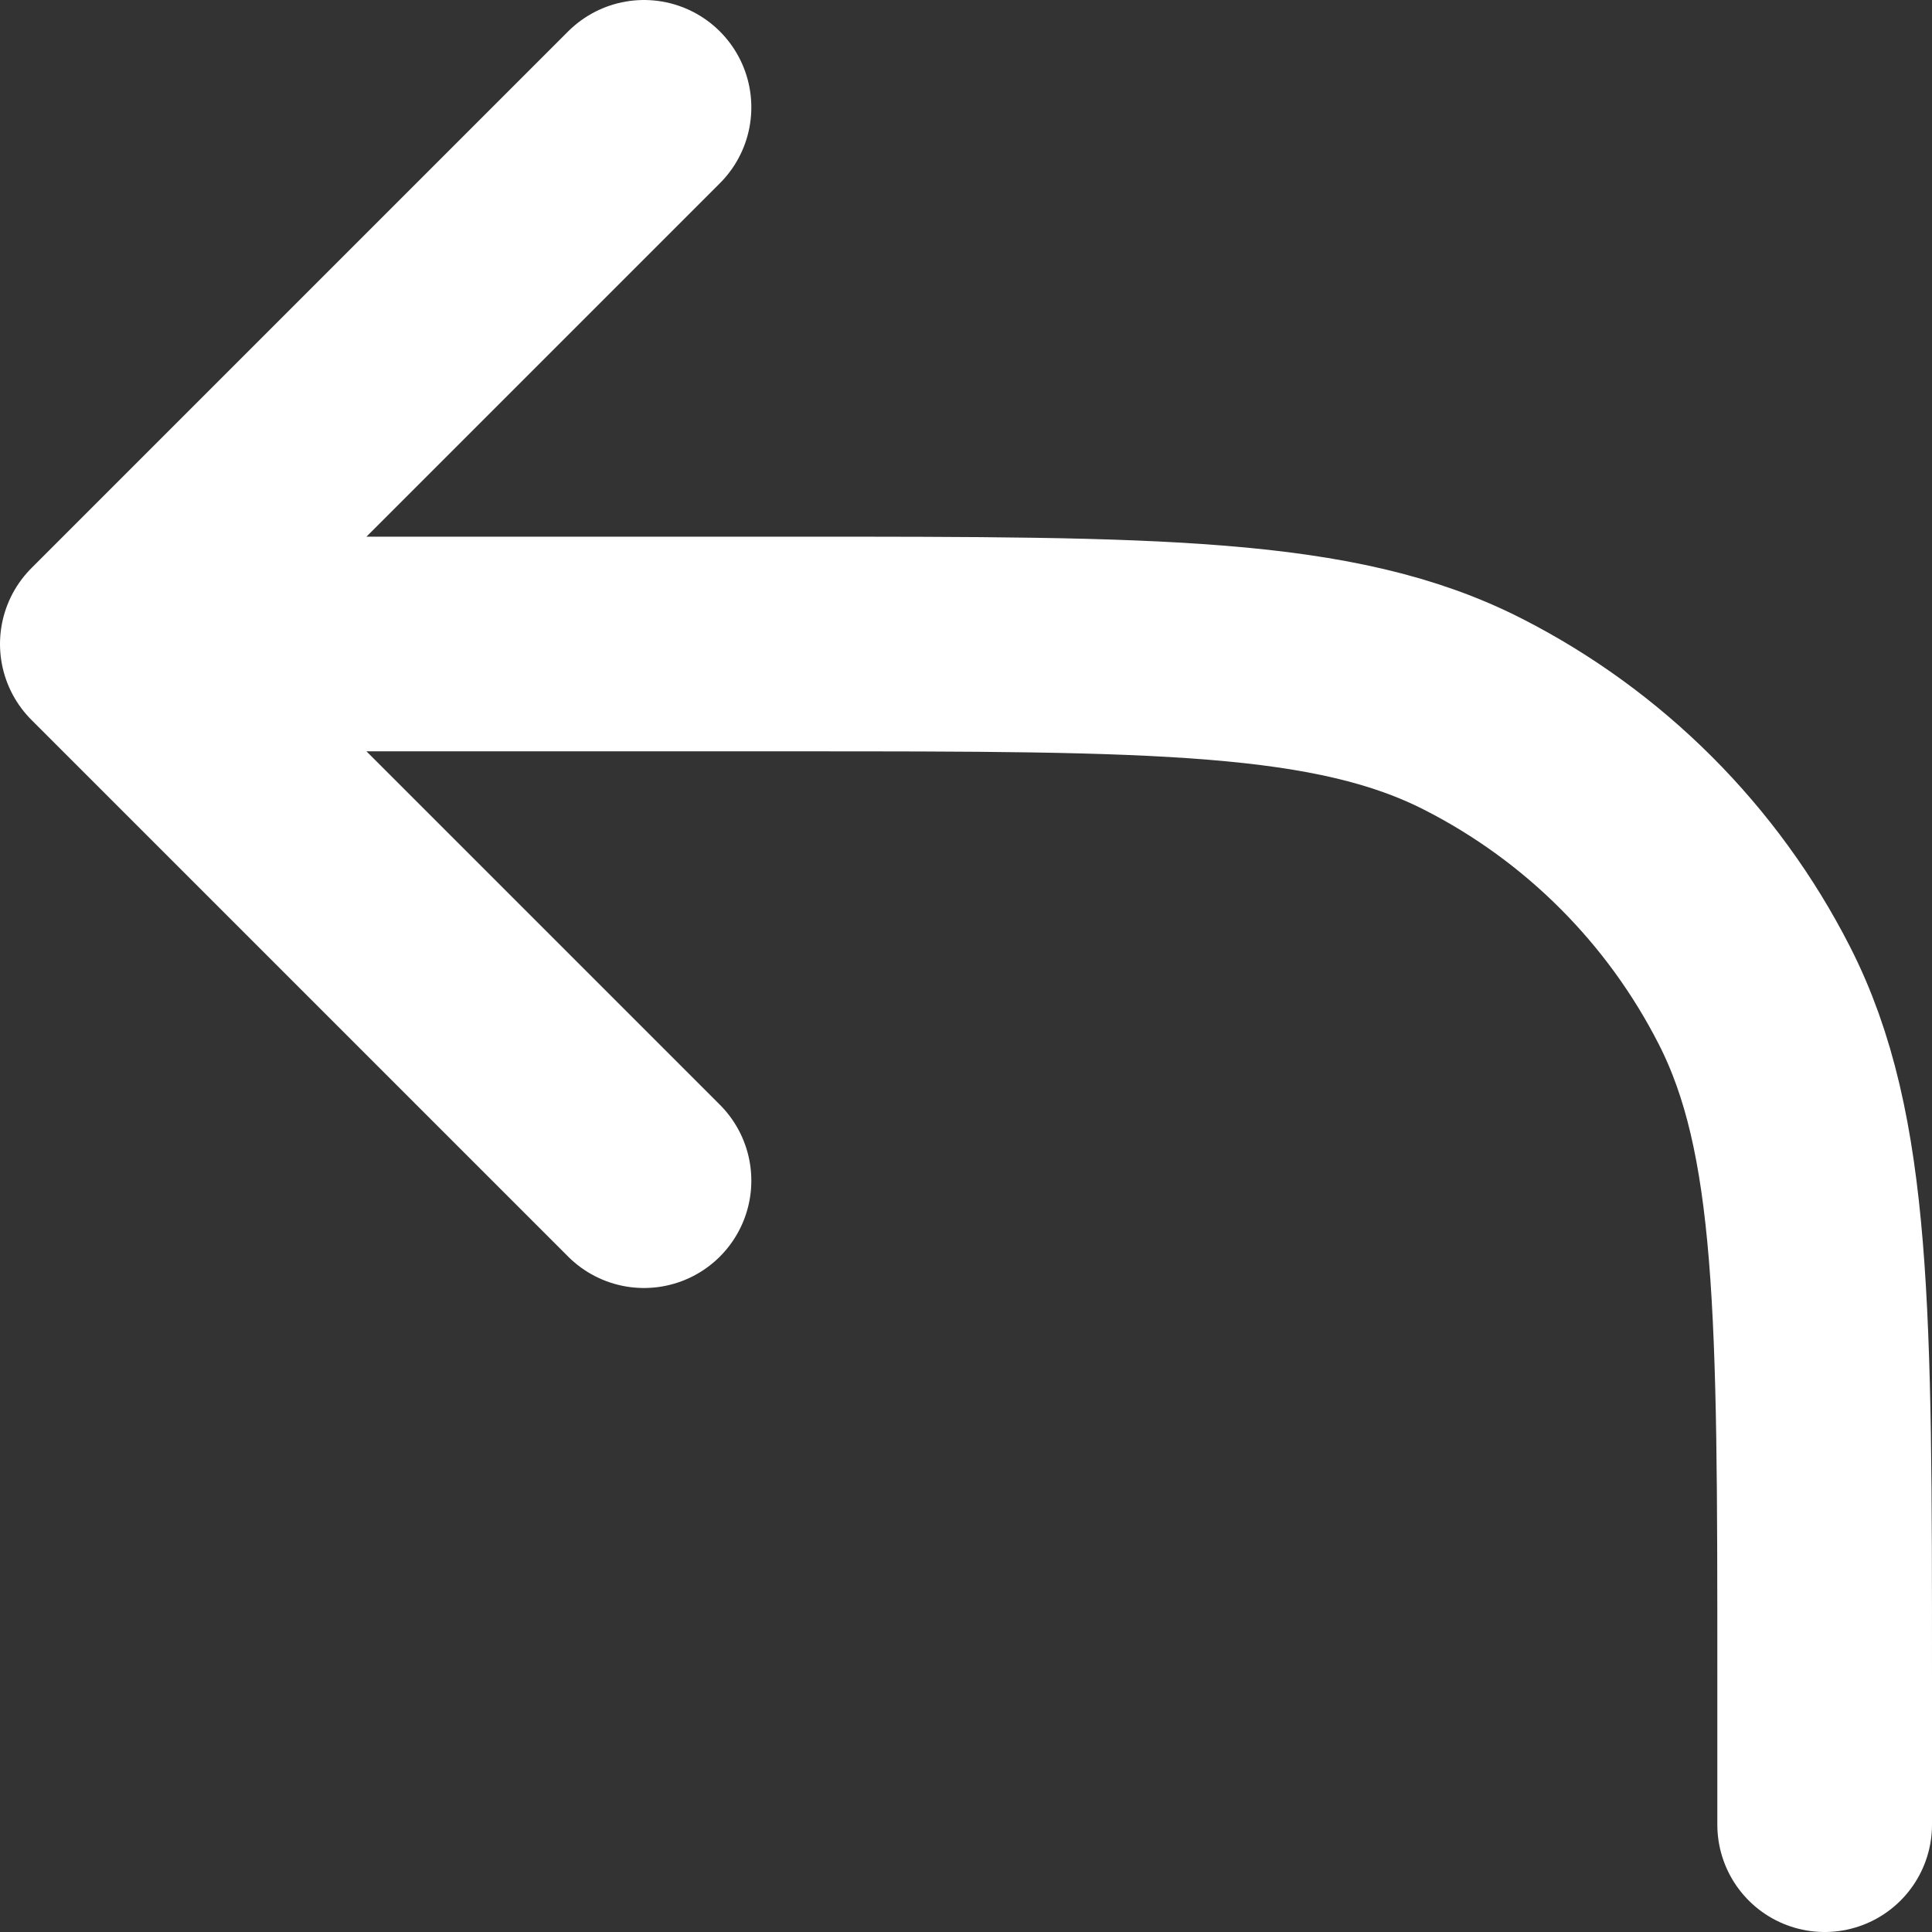 <svg width="18" height="18" viewBox="0 0 18 18" fill="none" xmlns="http://www.w3.org/2000/svg">
    <rect x="0" y="0" width="18" height="18" fill="#333333" stroke="none"/>
    <path d="M17 17V15.6C17 12.24 17 10.559 16.346 9.276C15.771 8.147 14.853 7.229 13.724 6.654C12.441 6 10.76 6 7.4 6H1M1 6L6 11M1 6L6 1" stroke="white" stroke-width="2" stroke-linecap="round" stroke-linejoin="round"/>
</svg>
